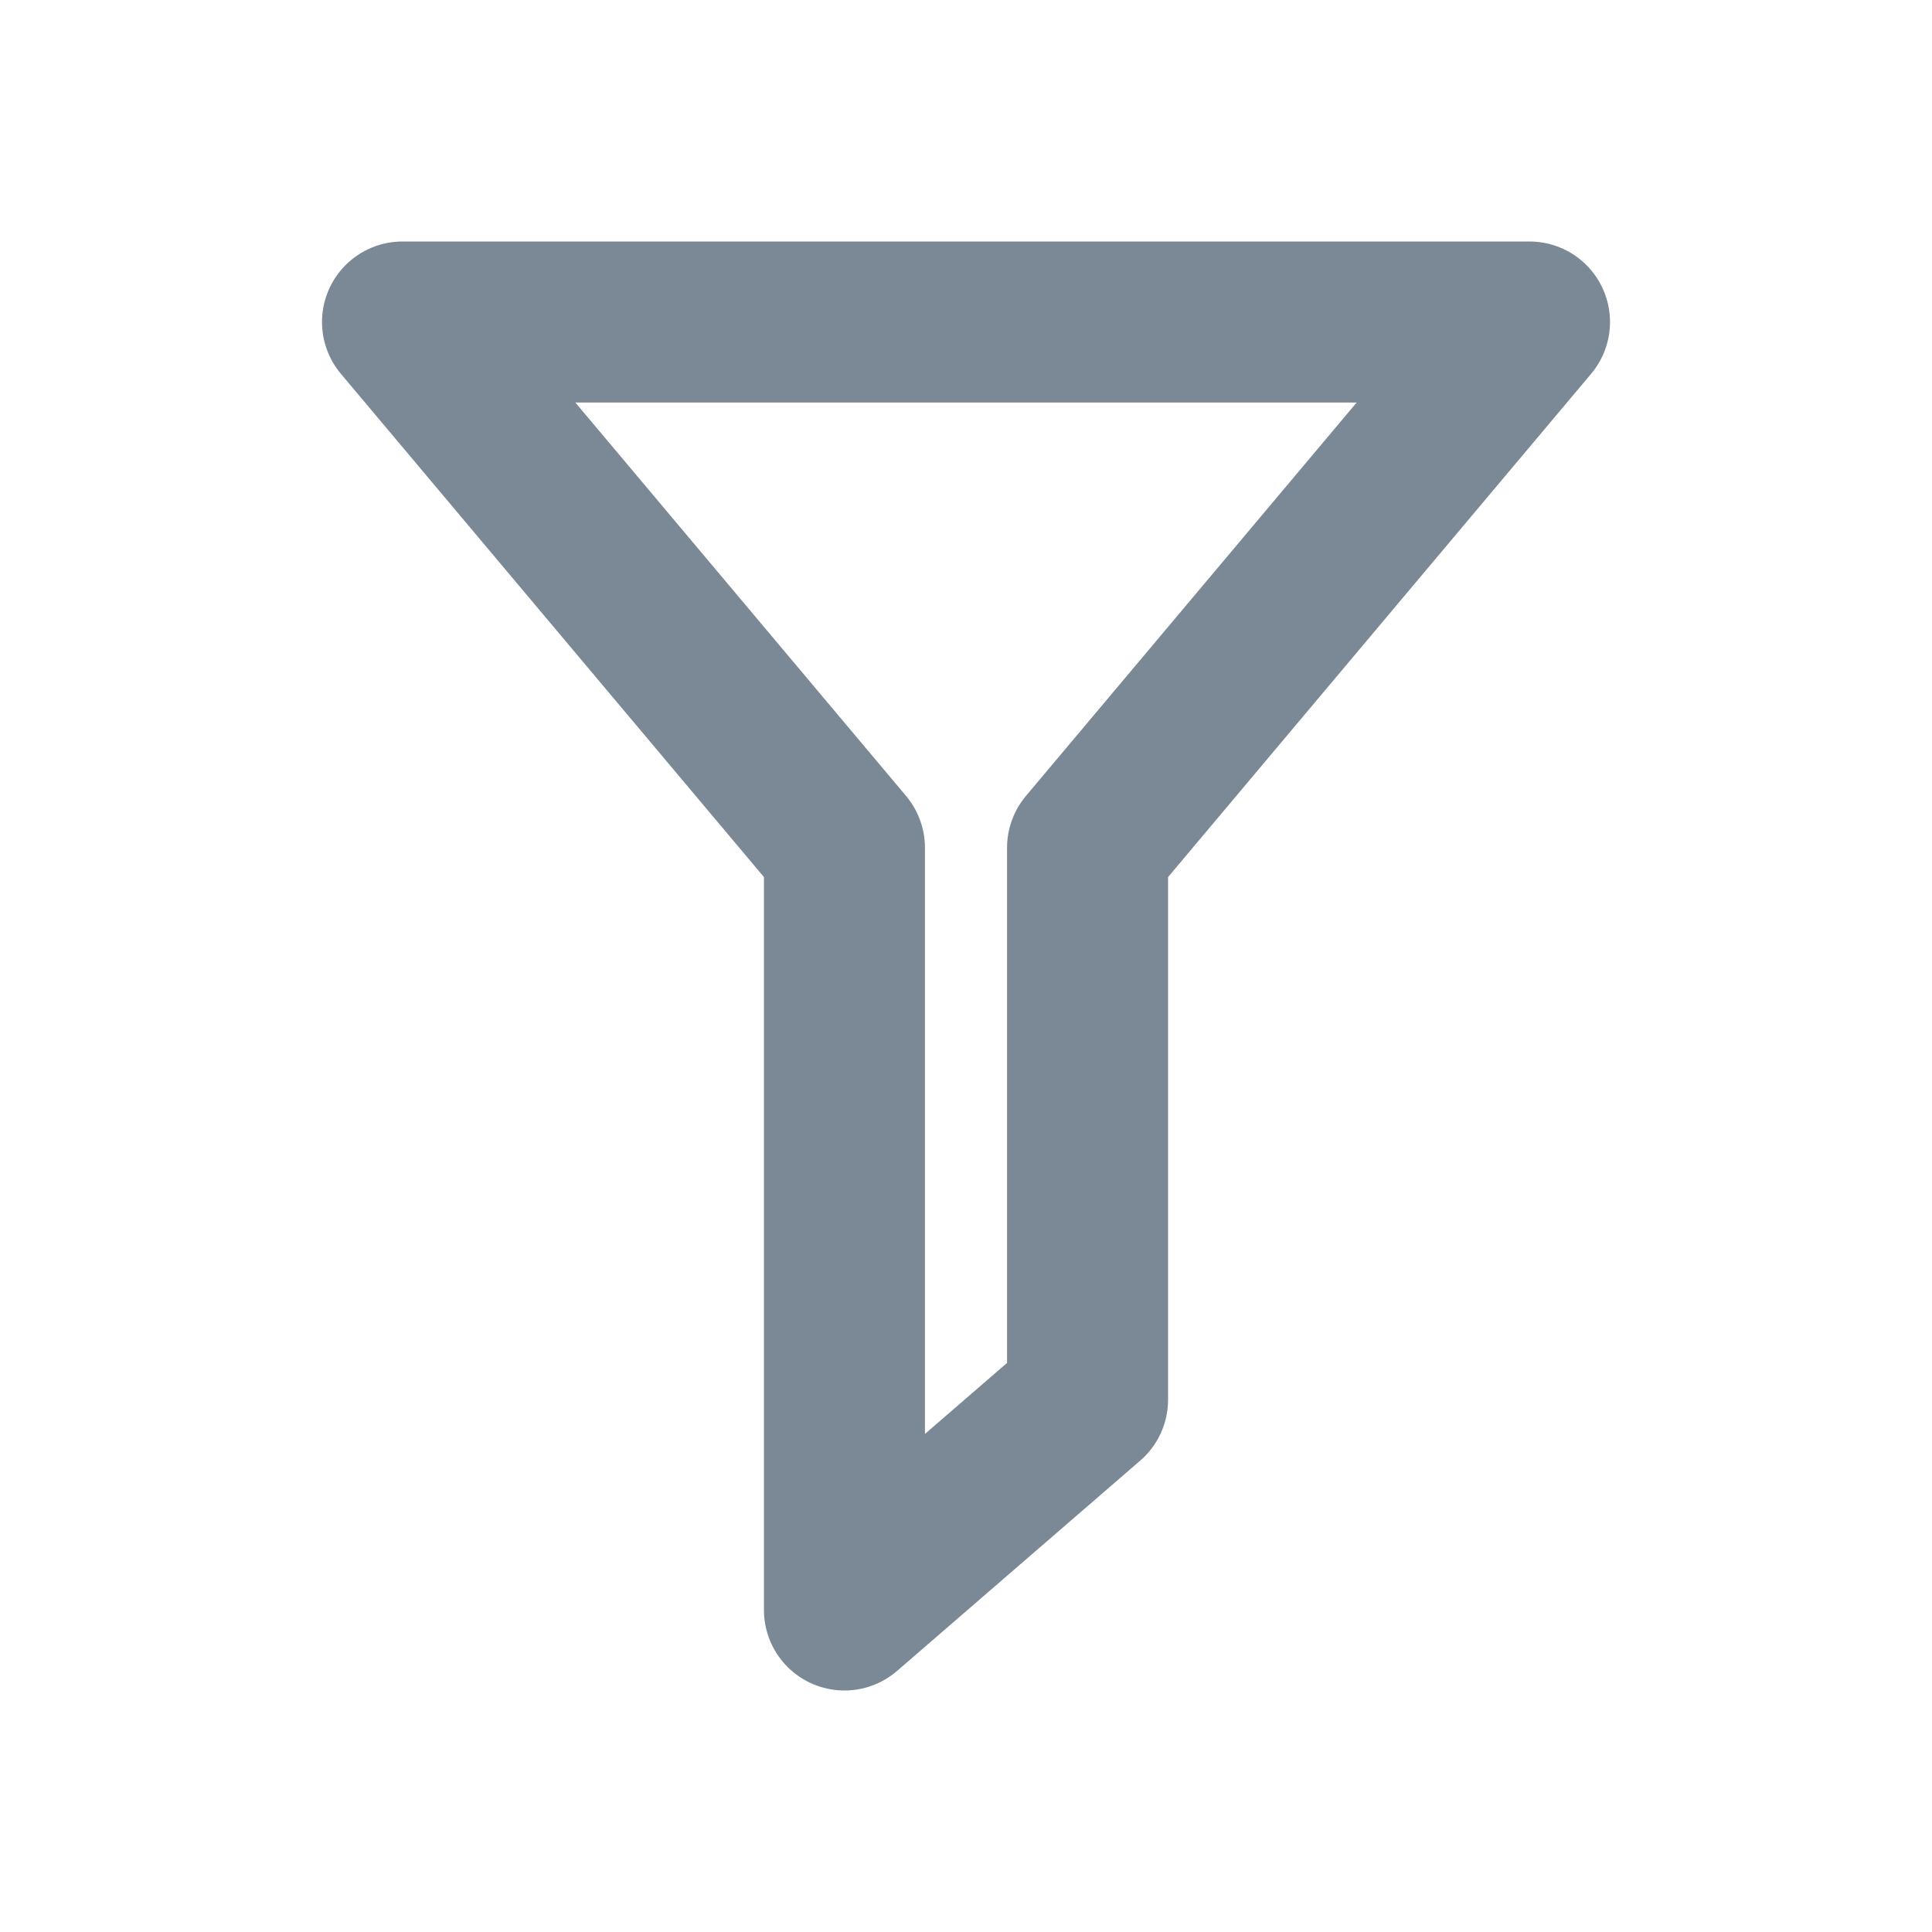 <svg width="24" height="24" viewBox="0 0 24 24" fill="none" xmlns="http://www.w3.org/2000/svg">
<path d="M10.49 10.531V20L13.51 17.388V10.531L19 4H5L10.49 10.531Z" stroke="#7B8896" stroke-width="2" stroke-linecap="round" stroke-linejoin="round"/>
</svg>
